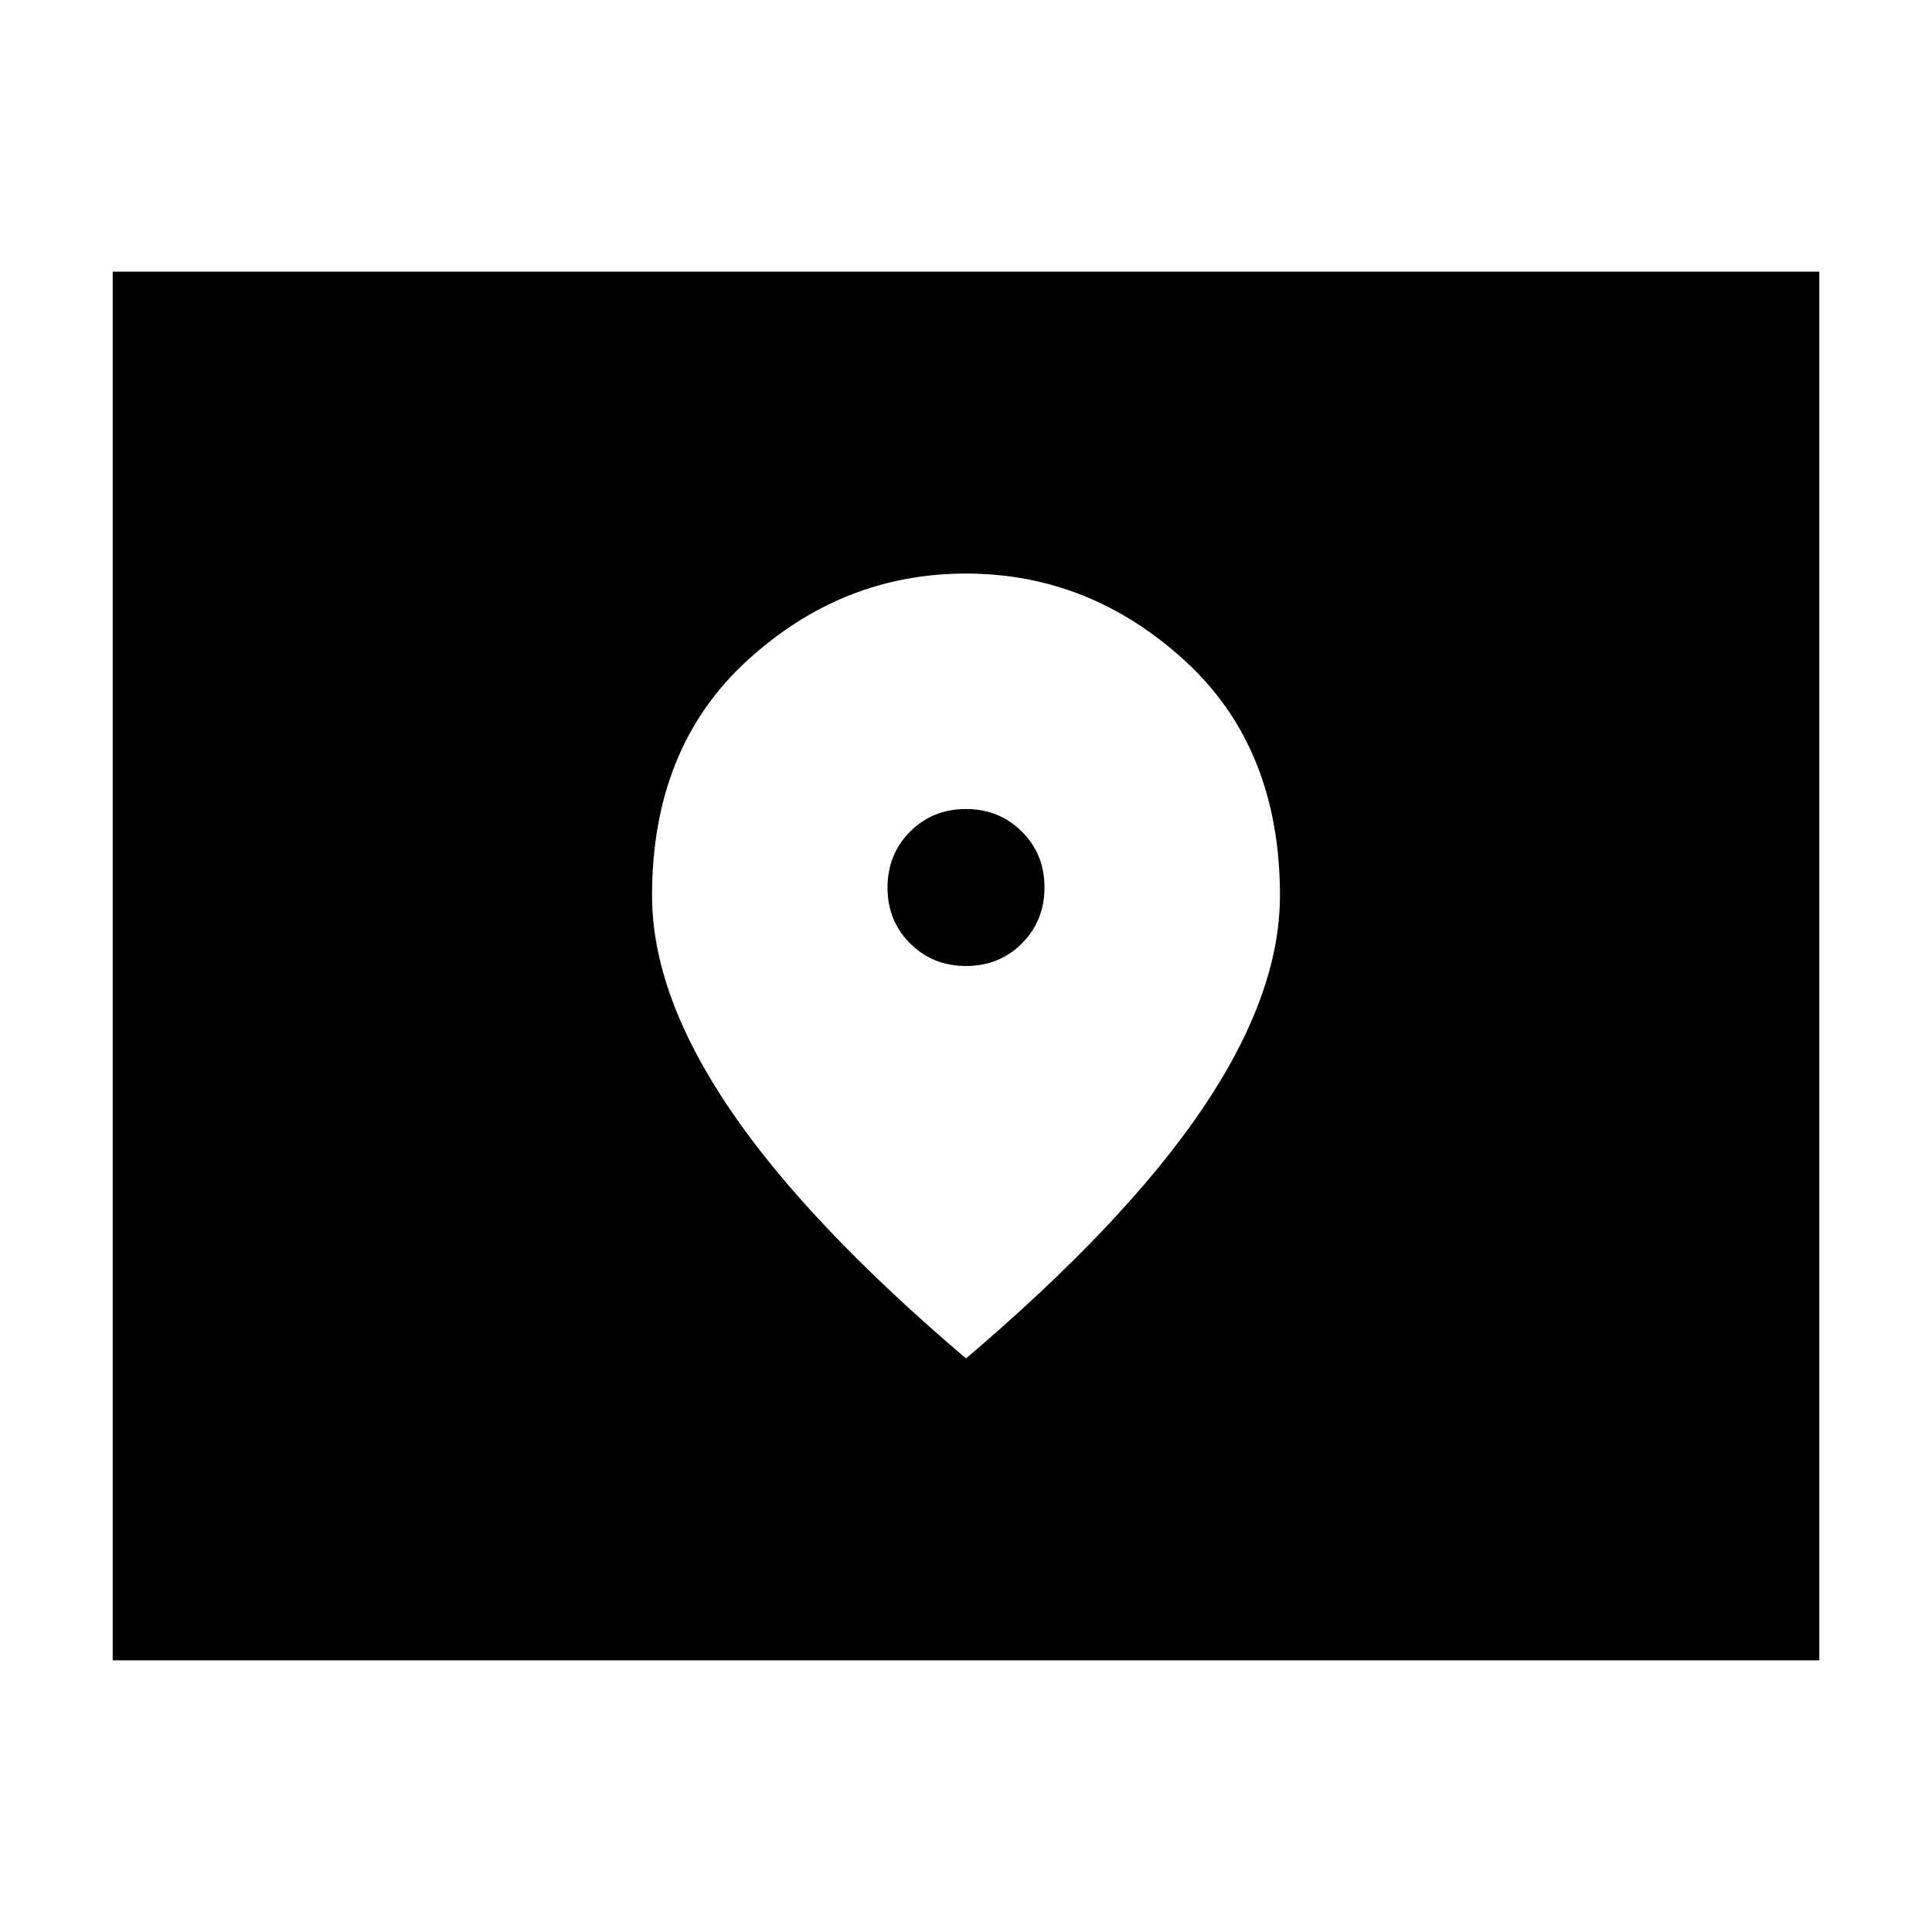 <svg xmlns="http://www.w3.org/2000/svg" height="24" viewBox="0 -960 960 960" width="24"><path d="M56-135v-690h848v690H56Zm424.05-345q-16.55 0-27.8-11.2Q441-502.39 441-518.95q0-16.55 11.2-27.8Q463.39-558 479.95-558q16.55 0 27.8 11.2Q519-535.61 519-519.05q0 16.55-11.2 27.8Q496.61-480 480.05-480ZM480-285q78.97-67.15 117.49-124.07Q636-466 636-515q0-73.5-47.3-116.75Q541.39-675 479.95-675q-61.45 0-108.7 43.25T324-515q0 49 38.51 105.93Q401.02-352.15 480-285Z"/></svg>